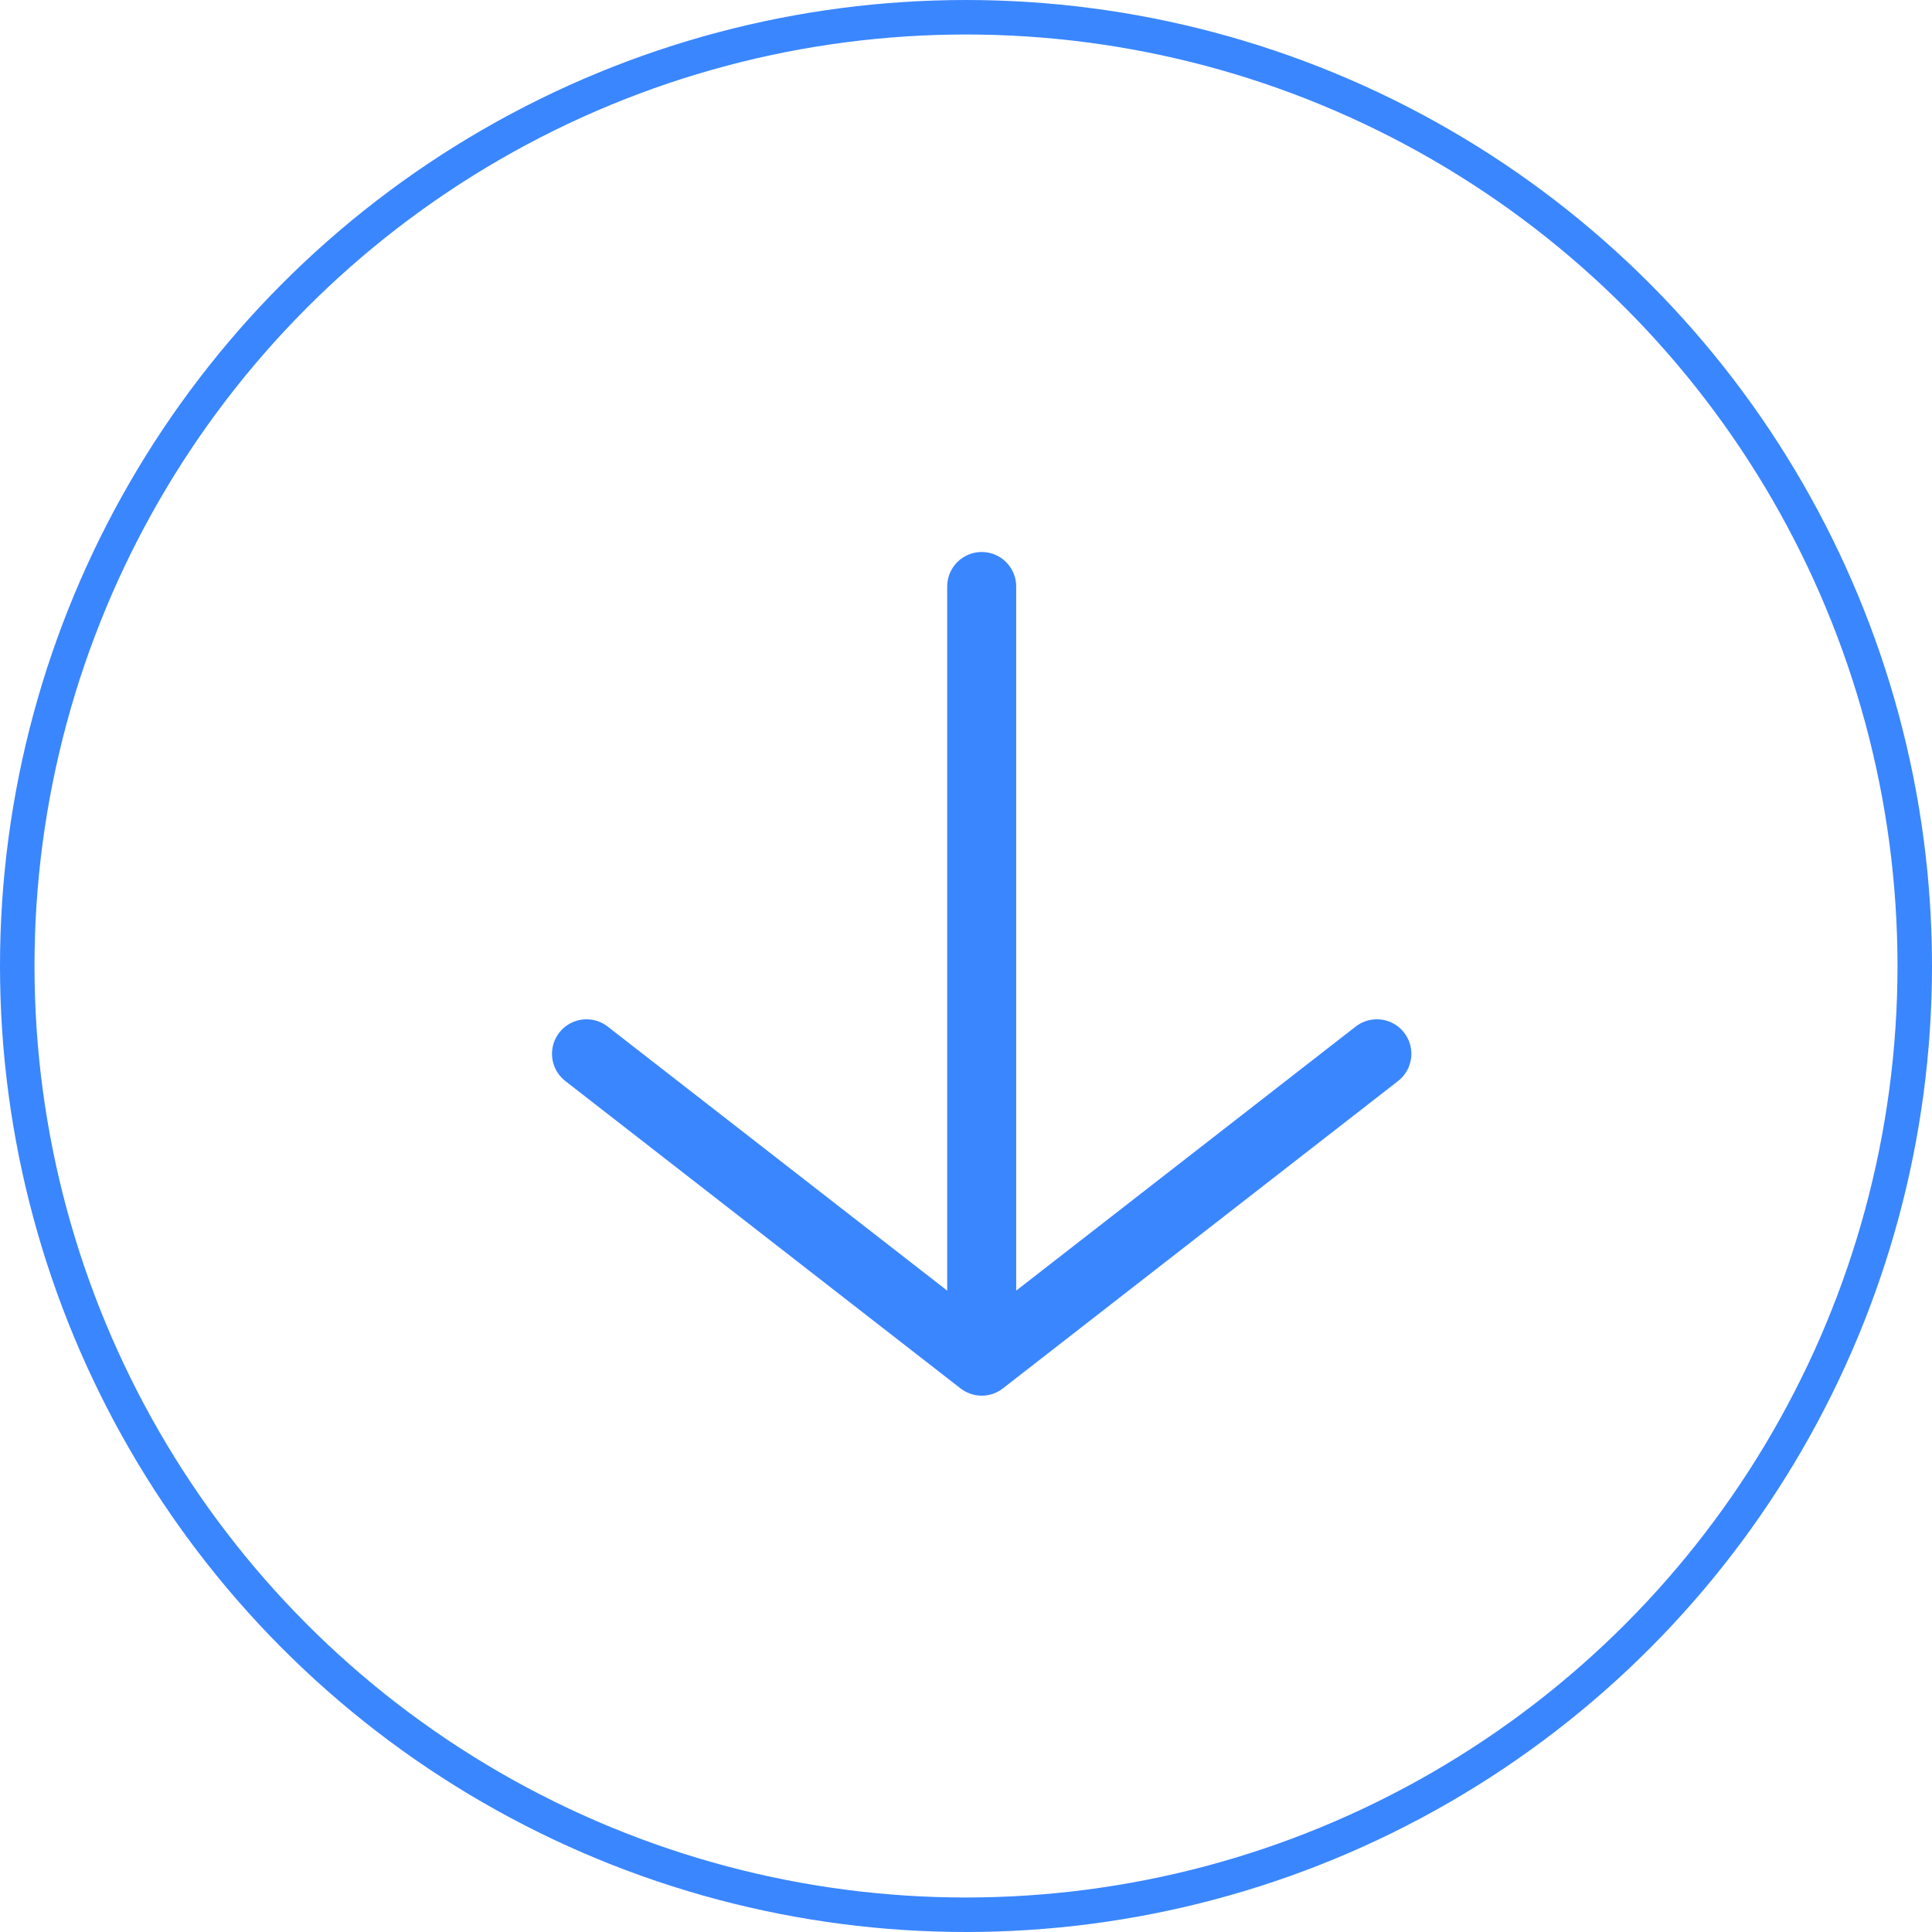 <svg xmlns="http://www.w3.org/2000/svg" width="56" height="56" viewBox="0 0 56 56"><defs><style>.a,.b,.d{fill:none;}.a,.b{stroke:#3a86ff;}.a{stroke-linecap:round;stroke-linejoin:round;stroke-width:2px;}.c{stroke:none;}</style></defs><g transform="translate(-612 -653)"><g transform="translate(629 669.545)"><line class="a" y2="22" transform="translate(11.455 0.455)"/><path class="a" d="M27.909,12,16.455,20.909,5,12" transform="translate(-5 2)"/></g><g class="b" transform="translate(612 653)"><circle class="c" cx="28" cy="28" r="28"/><circle class="d" cx="28" cy="28" r="27.5"/></g></g></svg>